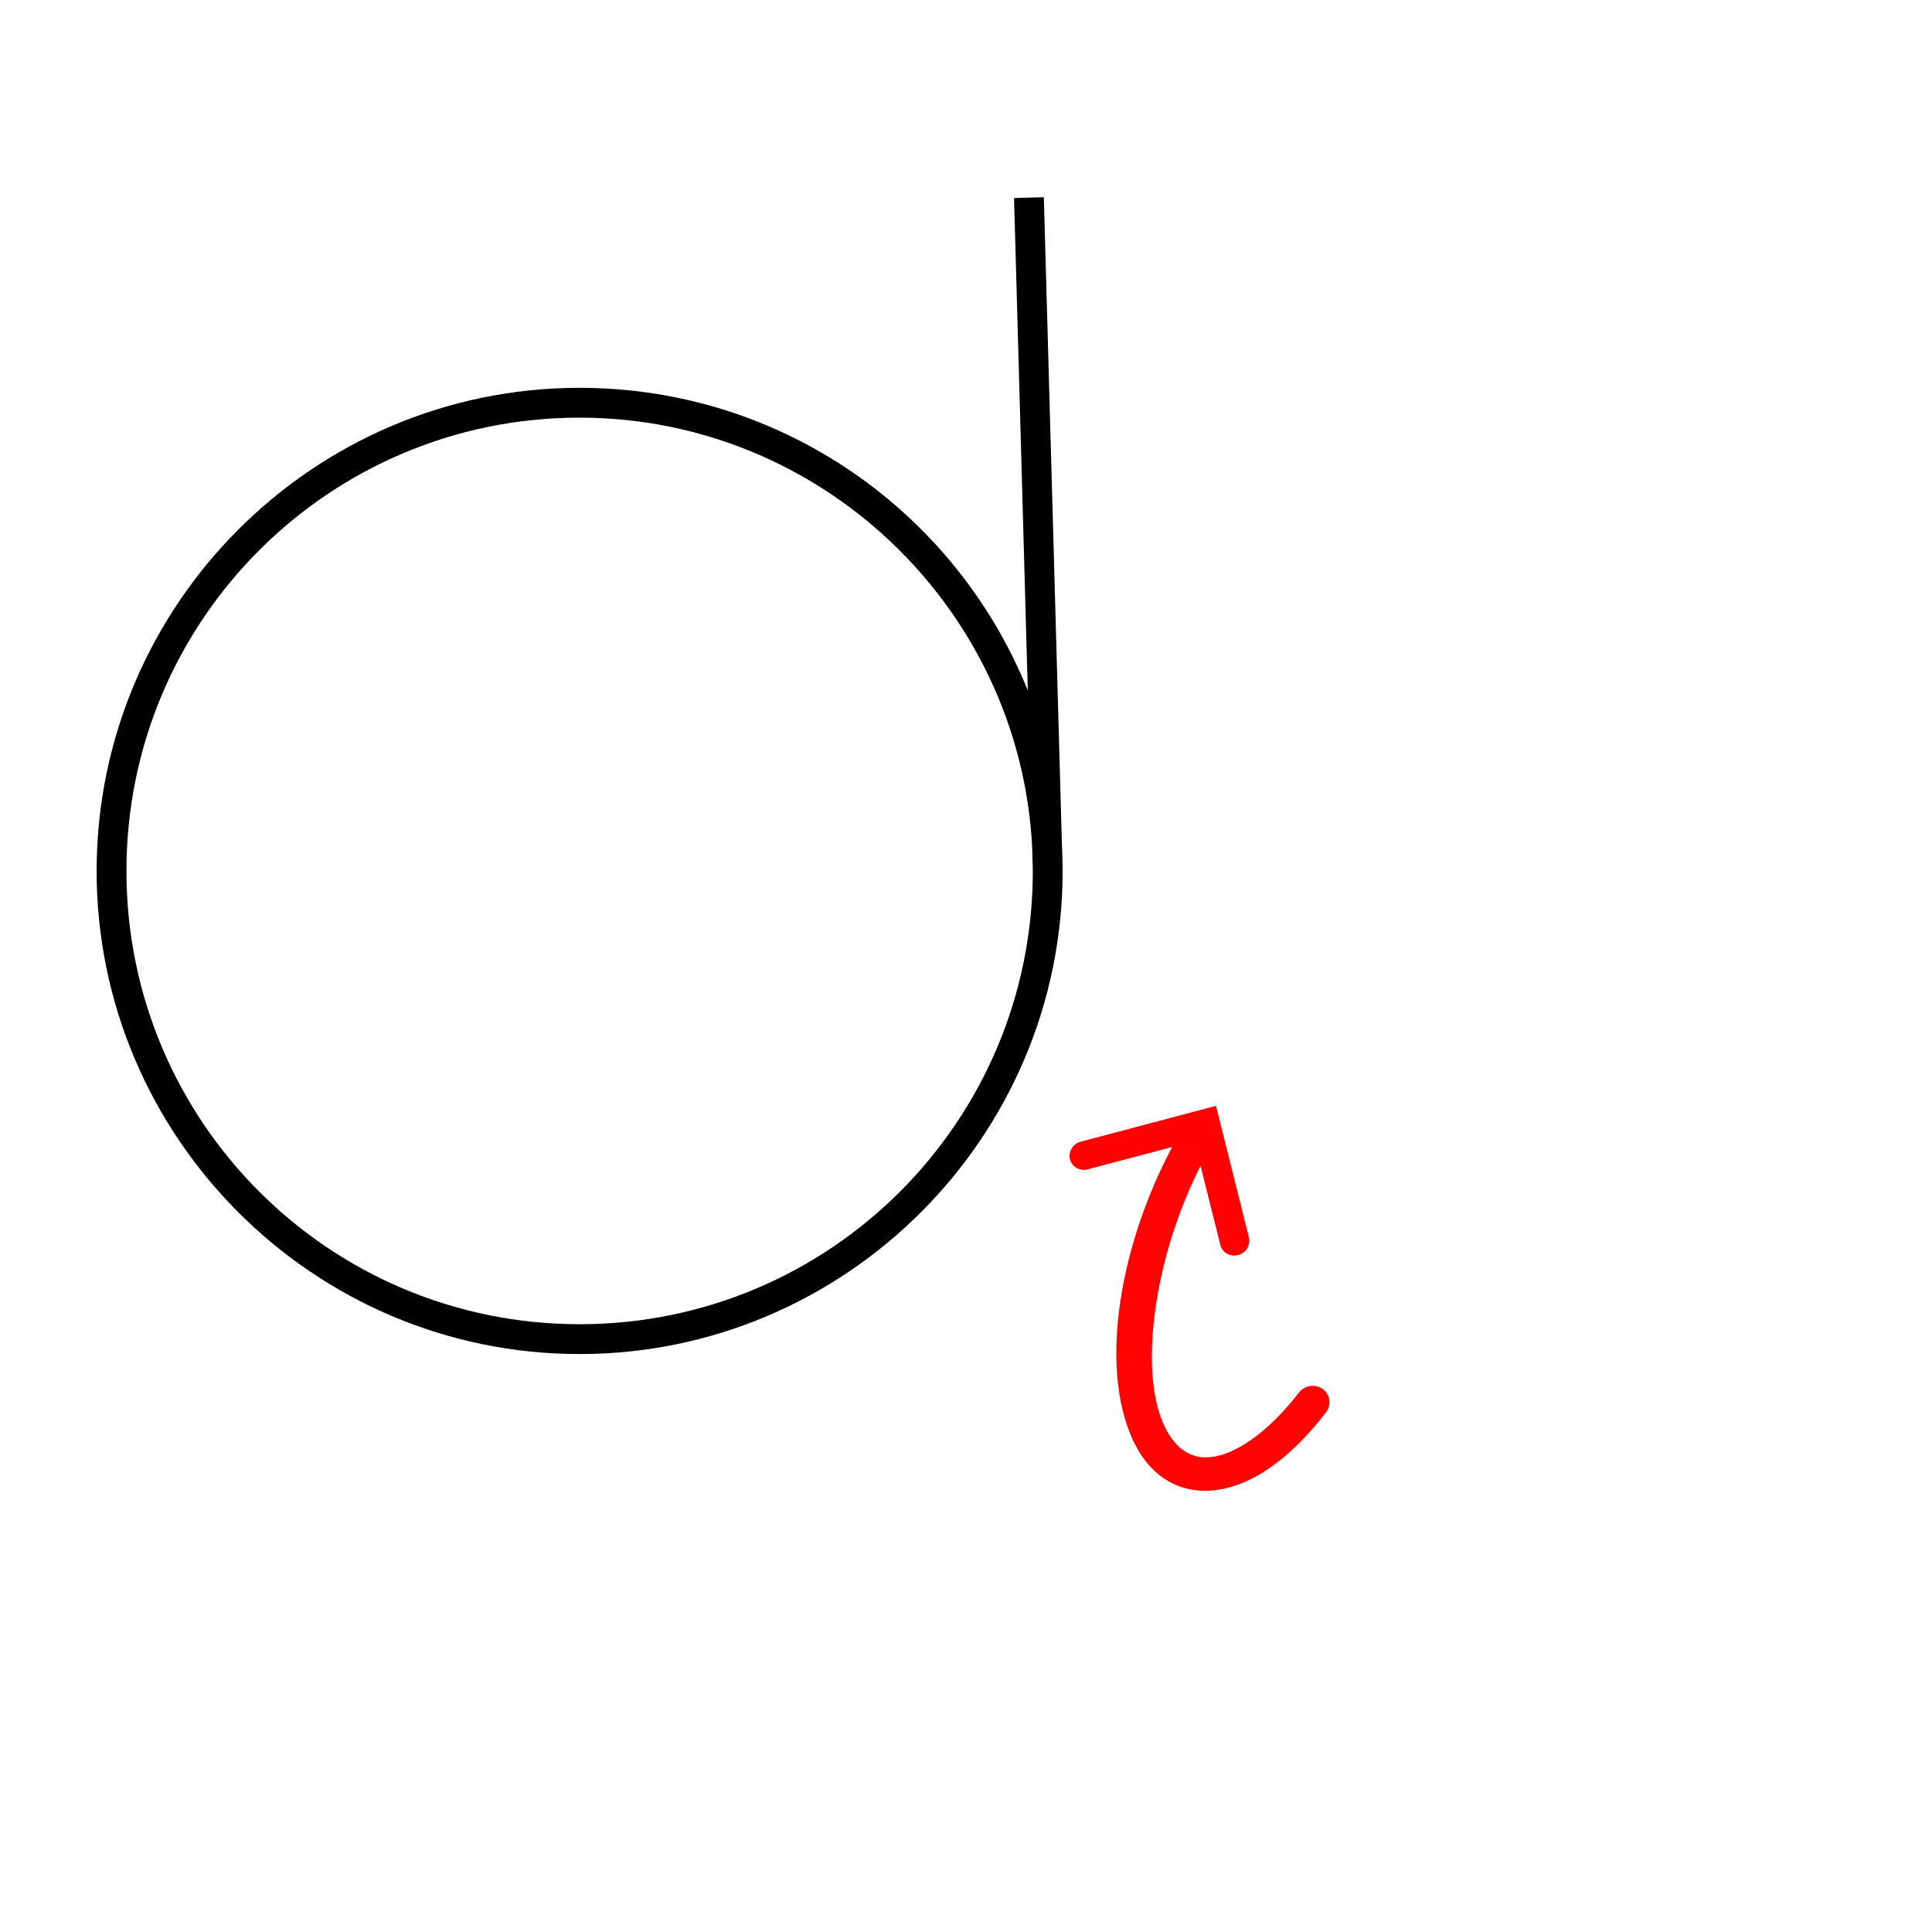 <?xml version="1.0" encoding="UTF-8" standalone="no"?>
<!-- Created with Inkscape (http://www.inkscape.org/) -->

<svg
   width="1000"
   height="1000"
   viewBox="0 0 264.583 264.583"
   version="1.1"
   id="svg44410"
   inkscape:version="1.2.2 (732a01da63, 2022-12-09)"
   sodipodi:docname="CapitalJ.svg"
   xmlns:inkscape="http://www.inkscape.org/namespaces/inkscape"
   xmlns:sodipodi="http://sodipodi.sourceforge.net/DTD/sodipodi-0.dtd"
   xmlns="http://www.w3.org/2000/svg"
   xmlns:svg="http://www.w3.org/2000/svg">
  <sodipodi:namedview
     id="namedview44412"
     pagecolor="#ffffff"
     bordercolor="#000000"
     borderopacity="0.25"
     inkscape:showpageshadow="2"
     inkscape:pageopacity="0.0"
     inkscape:pagecheckerboard="0"
     inkscape:deskcolor="#d1d1d1"
     inkscape:document-units="px"
     showgrid="false"
     inkscape:zoom="1.4912879"
     inkscape:cx="525.72009"
     inkscape:cy="632.33934"
     inkscape:window-width="1920"
     inkscape:window-height="1017"
     inkscape:window-x="-8"
     inkscape:window-y="-8"
     inkscape:window-maximized="1"
     inkscape:current-layer="layer1"
     showguides="true">
    <sodipodi:guide
       position="0,79.375"
       orientation="0,1"
       id="guide4974"
       inkscape:locked="false"
       inkscape:label=""
       inkscape:color="rgb(0,134,229)" />
    <sodipodi:guide
       position="0,52.917"
       orientation="0,1"
       id="guide4976"
       inkscape:label=""
       inkscape:locked="false"
       inkscape:color="rgb(0,134,229)" />
    <sodipodi:guide
       position="13.229,264.583"
       orientation="-1,0"
       id="guide4978"
       inkscape:locked="false"
       inkscape:label=""
       inkscape:color="rgb(0,134,229)" />
    <sodipodi:guide
       position="145.521,145.519"
       orientation="1,0"
       id="guide4980"
       inkscape:locked="false" />
    <sodipodi:guide
       position="191.41,107.567"
       orientation="-1,0"
       id="guide4982"
       inkscape:label=""
       inkscape:locked="false"
       inkscape:color="rgb(0,134,229)" />
  </sodipodi:namedview>
  <defs
     id="defs44407">
    <clipPath
       clipPathUnits="userSpaceOnUse"
       id="clipPath1202">
      <path
         d="m 2060.402,1837.193 h 393.75 v 393.75 h -393.75 z"
         clip-rule="evenodd"
         id="path1200" />
    </clipPath>
    <clipPath
       clipPathUnits="userSpaceOnUse"
       id="clipPath1214">
      <path
         d="M 0,0 H 6000 V 3375 H 0 Z"
         clip-rule="evenodd"
         id="path1212" />
    </clipPath>
  </defs>
  <g
     inkscape:label="Layer 1"
     inkscape:groupmode="layer"
     id="layer1"
     transform="translate(-58.2,-100.083)">
    <g
       id="path41044"
       transform="matrix(3.773,1.228,-1.355,3.73,-159.523,-270.159)">
      <path
         style="color:#000000;fill:#ff0101;fill-opacity:0.995;stroke-linecap:round;-inkscape-stroke:none"
         d="m 135.918,95.457 a 0.585,0.585 0 0 0 -0.691,0.455 c -0.823,4.022 -0.144,8.593 1.852,10.869 0.499,0.569 1.065,0.956 1.676,1.115 0.611,0.16 1.252,0.073 1.818,-0.215 1.133,-0.576 2.01,-1.867 2.602,-3.697 a 0.585,0.585 0 0 0 -0.377,-0.736 0.585,0.585 0 0 0 -0.736,0.377 c -0.534,1.652 -1.325,2.662 -2.018,3.014 -0.347,0.176 -0.66,0.212 -0.994,0.125 -0.335,-0.087 -0.706,-0.316 -1.09,-0.754 -1.534,-1.75 -2.344,-6.155 -1.586,-9.861 a 0.585,0.585 0 0 0 -0.455,-0.691 z"
         id="path45010" />
      <g
         id="g45002">
        <path
           style="color:#000000;fill:#ff0101;stroke-linecap:round;-inkscape-stroke:none"
           d="m 135.992,95.09 -3.967,2.621 a 0.501,0.501 0 0 0 -0.143,0.693 0.501,0.501 0 0 0 0.693,0.143 l 3.133,-2.066 2.066,3.131 a 0.501,0.501 0 0 0 0.695,0.141 0.501,0.501 0 0 0 0.143,-0.693 z"
           id="path45004" />
      </g>
    </g>
    <path
       id="path1182"
       style="display:inline;fill:#000000;fill-opacity:1;fill-rule:nonzero;stroke:none;stroke-width:2.042"
       d="m 201.152,127.089 -4.081,0.114 1.882,67.439 c -9.785,-24.301 -33.568,-41.447 -61.375,-41.447 -36.544,0 -66.146,29.813 -66.146,66.161 0,36.348 29.602,66.161 66.146,66.161 36.339,0 66.146,-29.609 66.146,-66.161 0,-0.038 -0.001,-0.076 -0.002,-0.114 h 0.002 l -0.003,-0.095 c -0.003,-1.13 -0.035,-2.252 -0.094,-3.368 z m -63.574,30.19 c 32.977,0 60.222,25.982 61.971,58.728 l 0.09,3.211 c 1e-4,0.046 0.002,0.092 0.002,0.138 0,34.306 -27.765,62.077 -62.063,62.077 -34.298,0 -62.063,-27.772 -62.063,-62.077 0,-34.306 27.765,-62.077 62.063,-62.077 z" />
  </g>
</svg>
